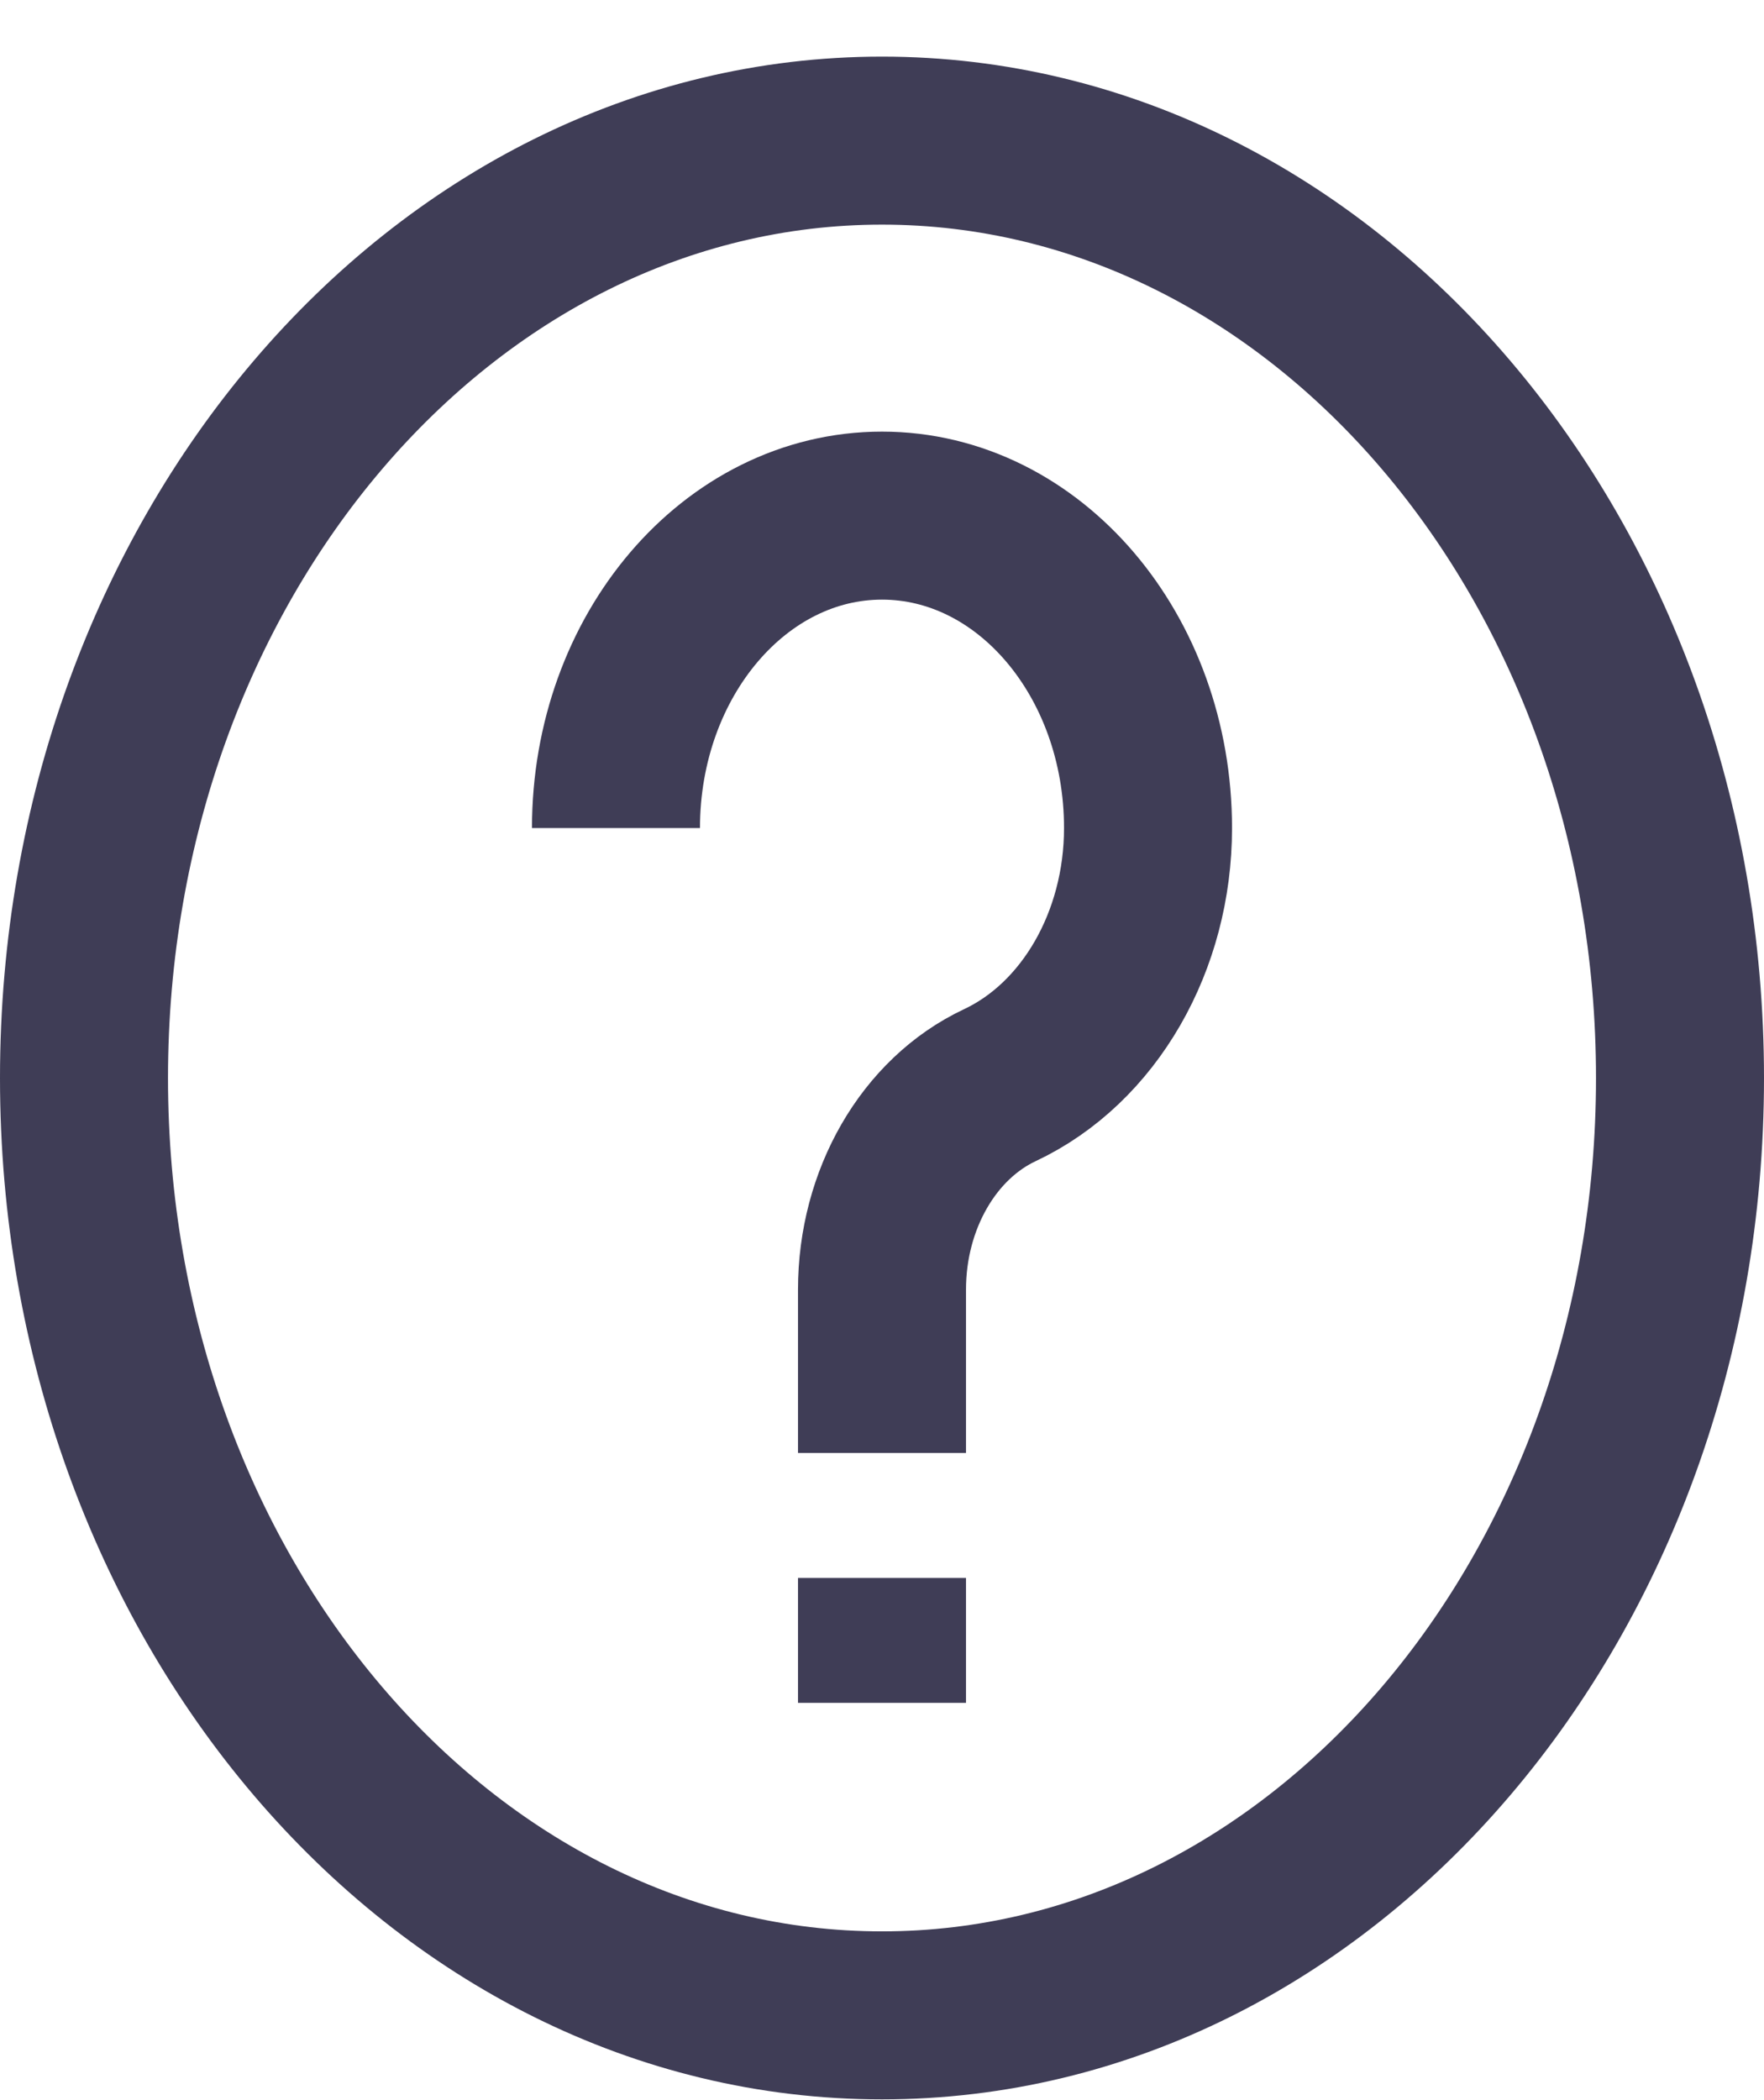 <svg width="21" height="25" viewBox="0 0 21 25" fill="none" xmlns="http://www.w3.org/2000/svg">
<path d="M10.5 23.991C15.747 23.991 20 18.995 20 12.833C20 6.67 15.747 1.674 10.5 1.674C5.253 1.674 1 6.67 1 12.833C1 18.995 5.253 23.991 10.5 23.991Z" stroke="#3F3D56" stroke-width="2" stroke-miterlimit="10" stroke-linejoin="round"/>
<path d="M10.5 18.784V20.271" stroke="#3F3D56" stroke-width="2" stroke-miterlimit="10" stroke-linejoin="round"/>
<path d="M10.5 17.296V15.351C10.5 14.279 11.056 13.316 11.903 12.918C12.968 12.417 13.667 11.205 13.667 9.857C13.667 7.803 12.249 6.138 10.5 6.138C8.752 6.138 7.333 7.803 7.333 9.857" stroke="#3F3D56" stroke-width="2" stroke-miterlimit="10" stroke-linejoin="round"/>
</svg>
